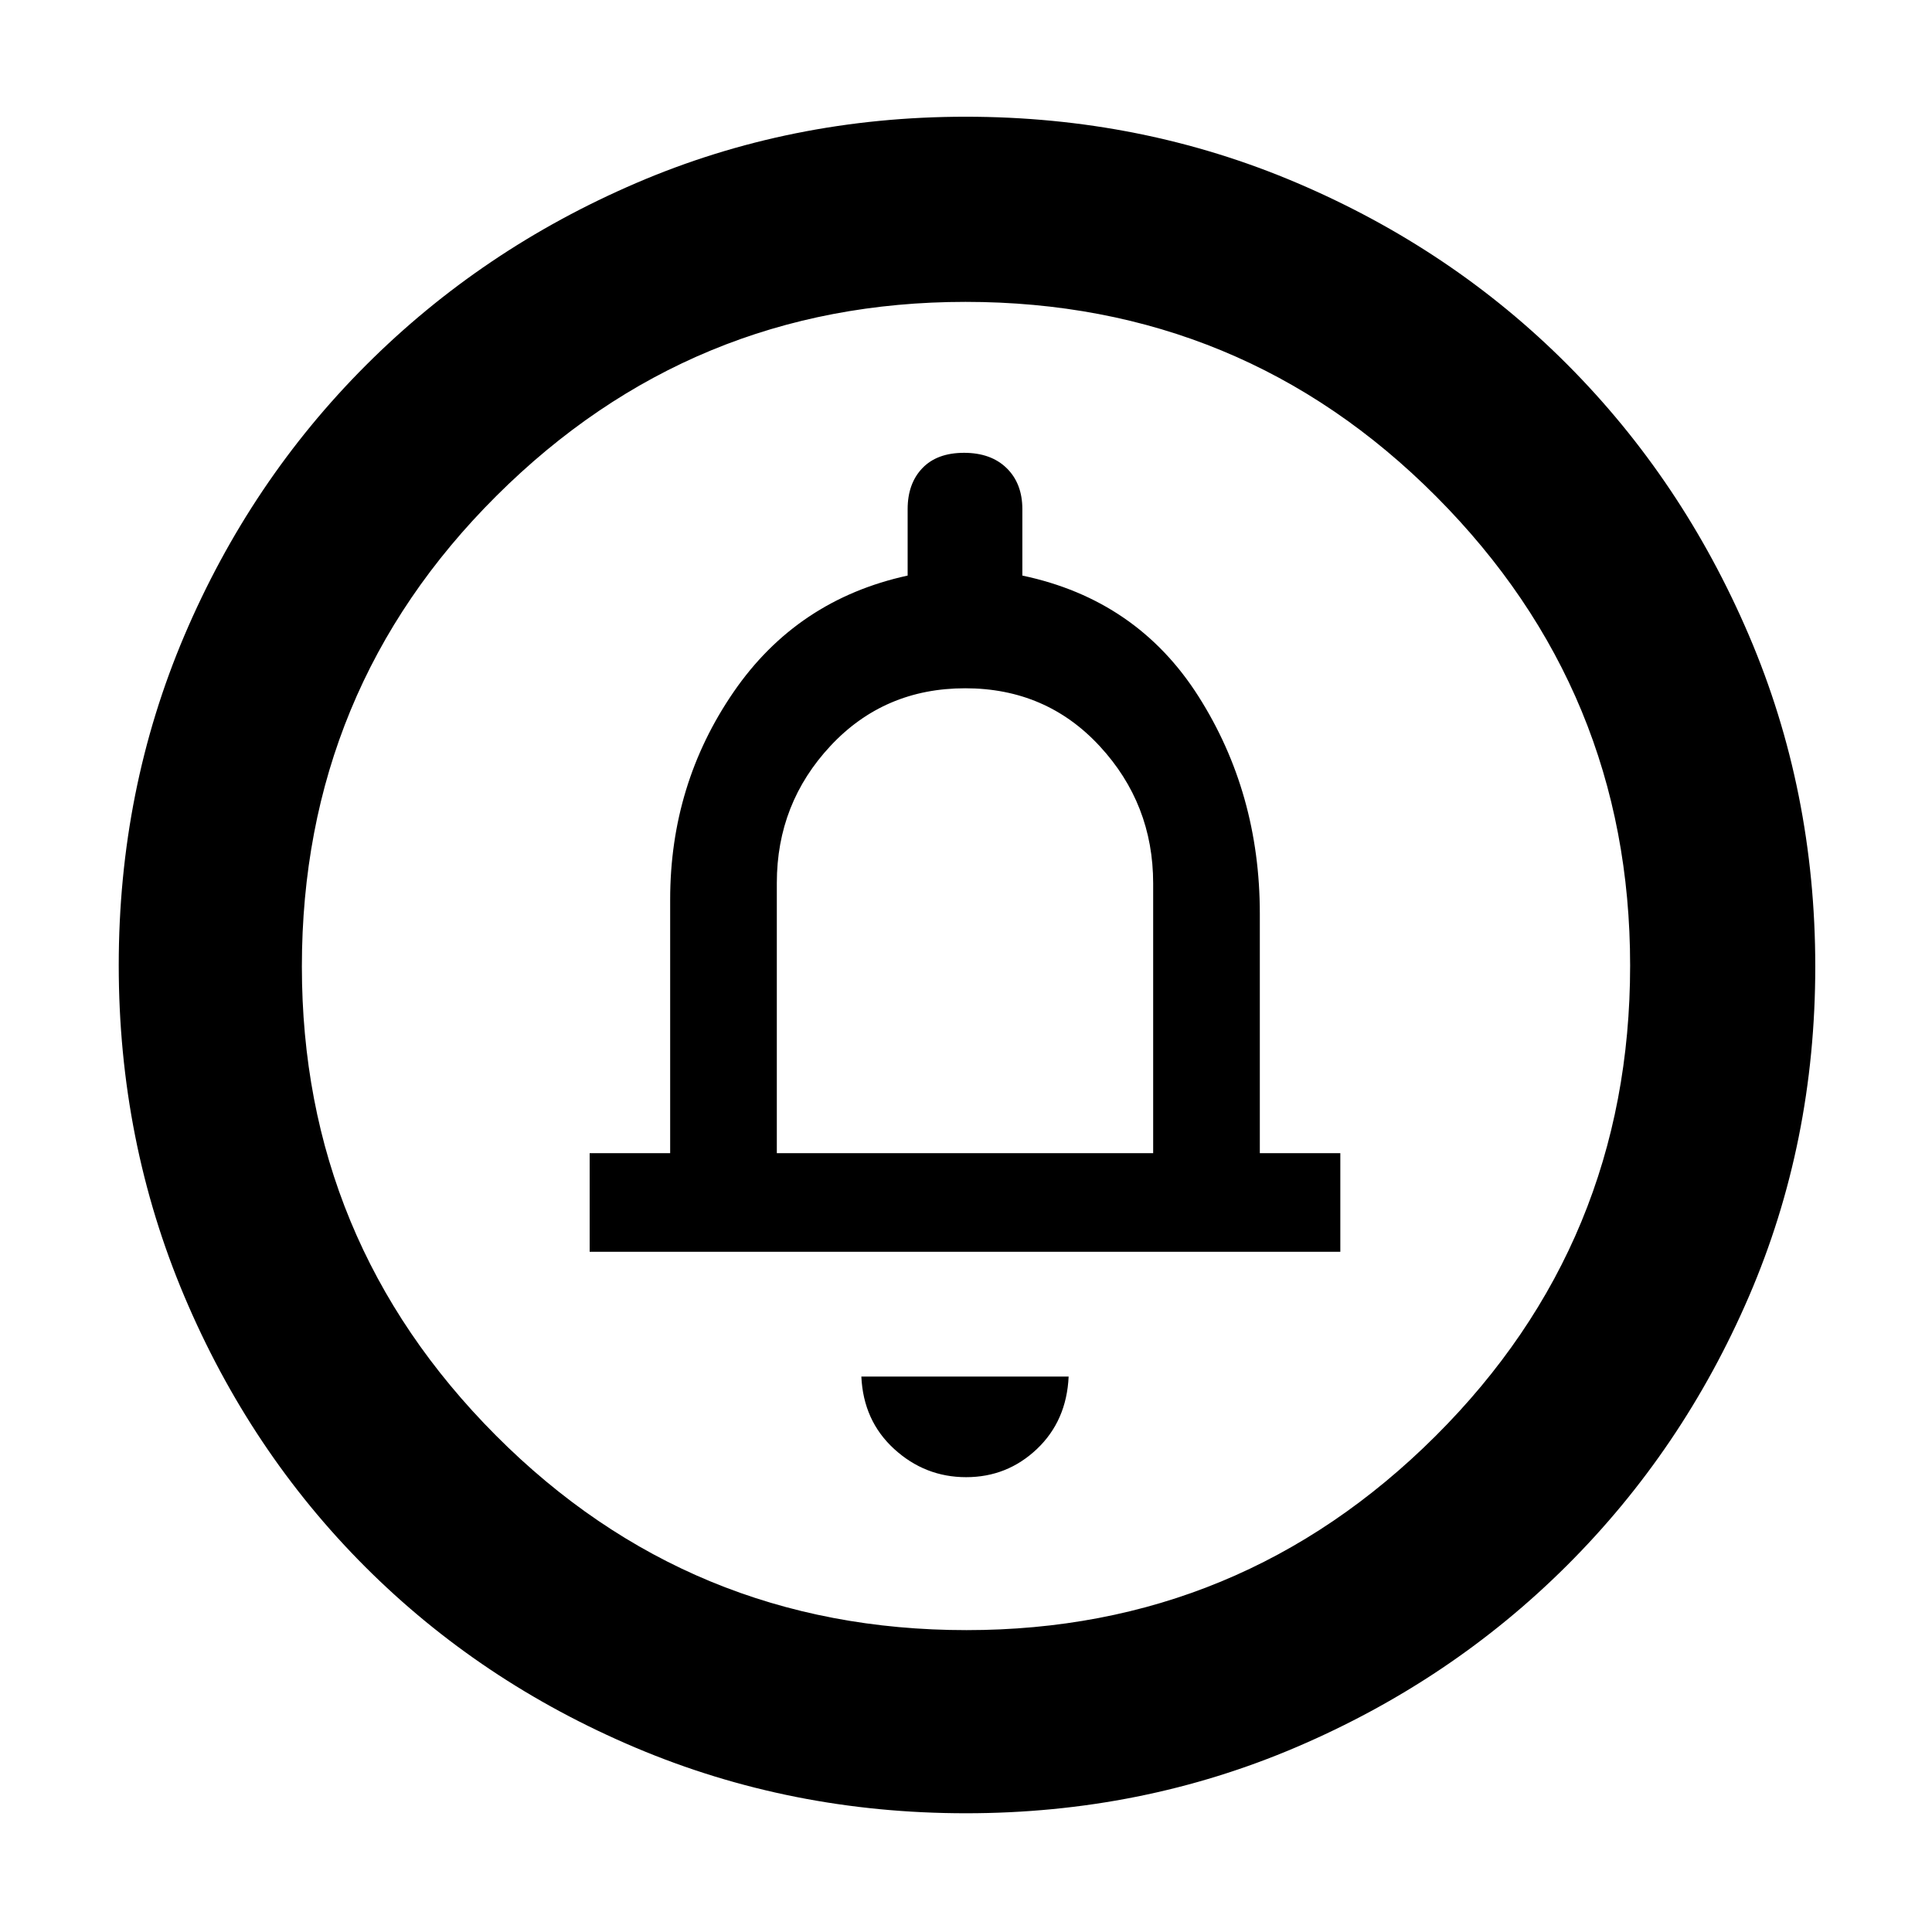 <svg xmlns="http://www.w3.org/2000/svg" height="48" viewBox="0 -960 960 960" width="48"><path d="M480.06-226q20.41 0 35.18-14Q530-254 531-276H428q1 22 16.32 36 15.33 14 35.74 14ZM293-338h373v-49h-40v-119q0-60.01-30.5-108.01Q565-662 508-674v-33q0-12.73-7.77-20.36-7.78-7.64-21.2-7.64-13.43 0-20.73 7.64-7.3 7.63-7.3 20.36v33q-55 12-86.5 57.88Q333-570.25 333-513v126h-40v49Zm93-49v-134.29q0-39.55 26.71-68.13T479.62-618q40.21 0 66.79 28.73Q573-560.54 573-521.06V-387H386Zm93.95 328q-87.06 0-164.15-32.6-77.09-32.61-134.34-89.86T91.6-315.87Q59-393.03 59-480.36q0-87.23 32.66-163.94 32.67-76.7 90.21-134.25 57.54-57.55 134.25-90.5Q392.83-902 479.84-902q87.37 0 164.54 32.86 77.17 32.86 134.4 90.25 57.23 57.4 90.22 134.52 33 77.11 33 164.65 0 87.46-32.95 163.88-32.95 76.41-90.5 133.78Q721-124.69 644.13-91.85 567.26-59 479.95-59Zm.32-91q136.24 0 232.99-96.39Q810-342.77 810-480.27q0-136.24-96.33-232.99Q617.35-810 479.73-810q-136.24 0-232.99 96.33Q150-617.35 150-479.73q0 136.24 96.39 232.99Q342.77-150 480.27-150ZM480-480Z"/></svg>